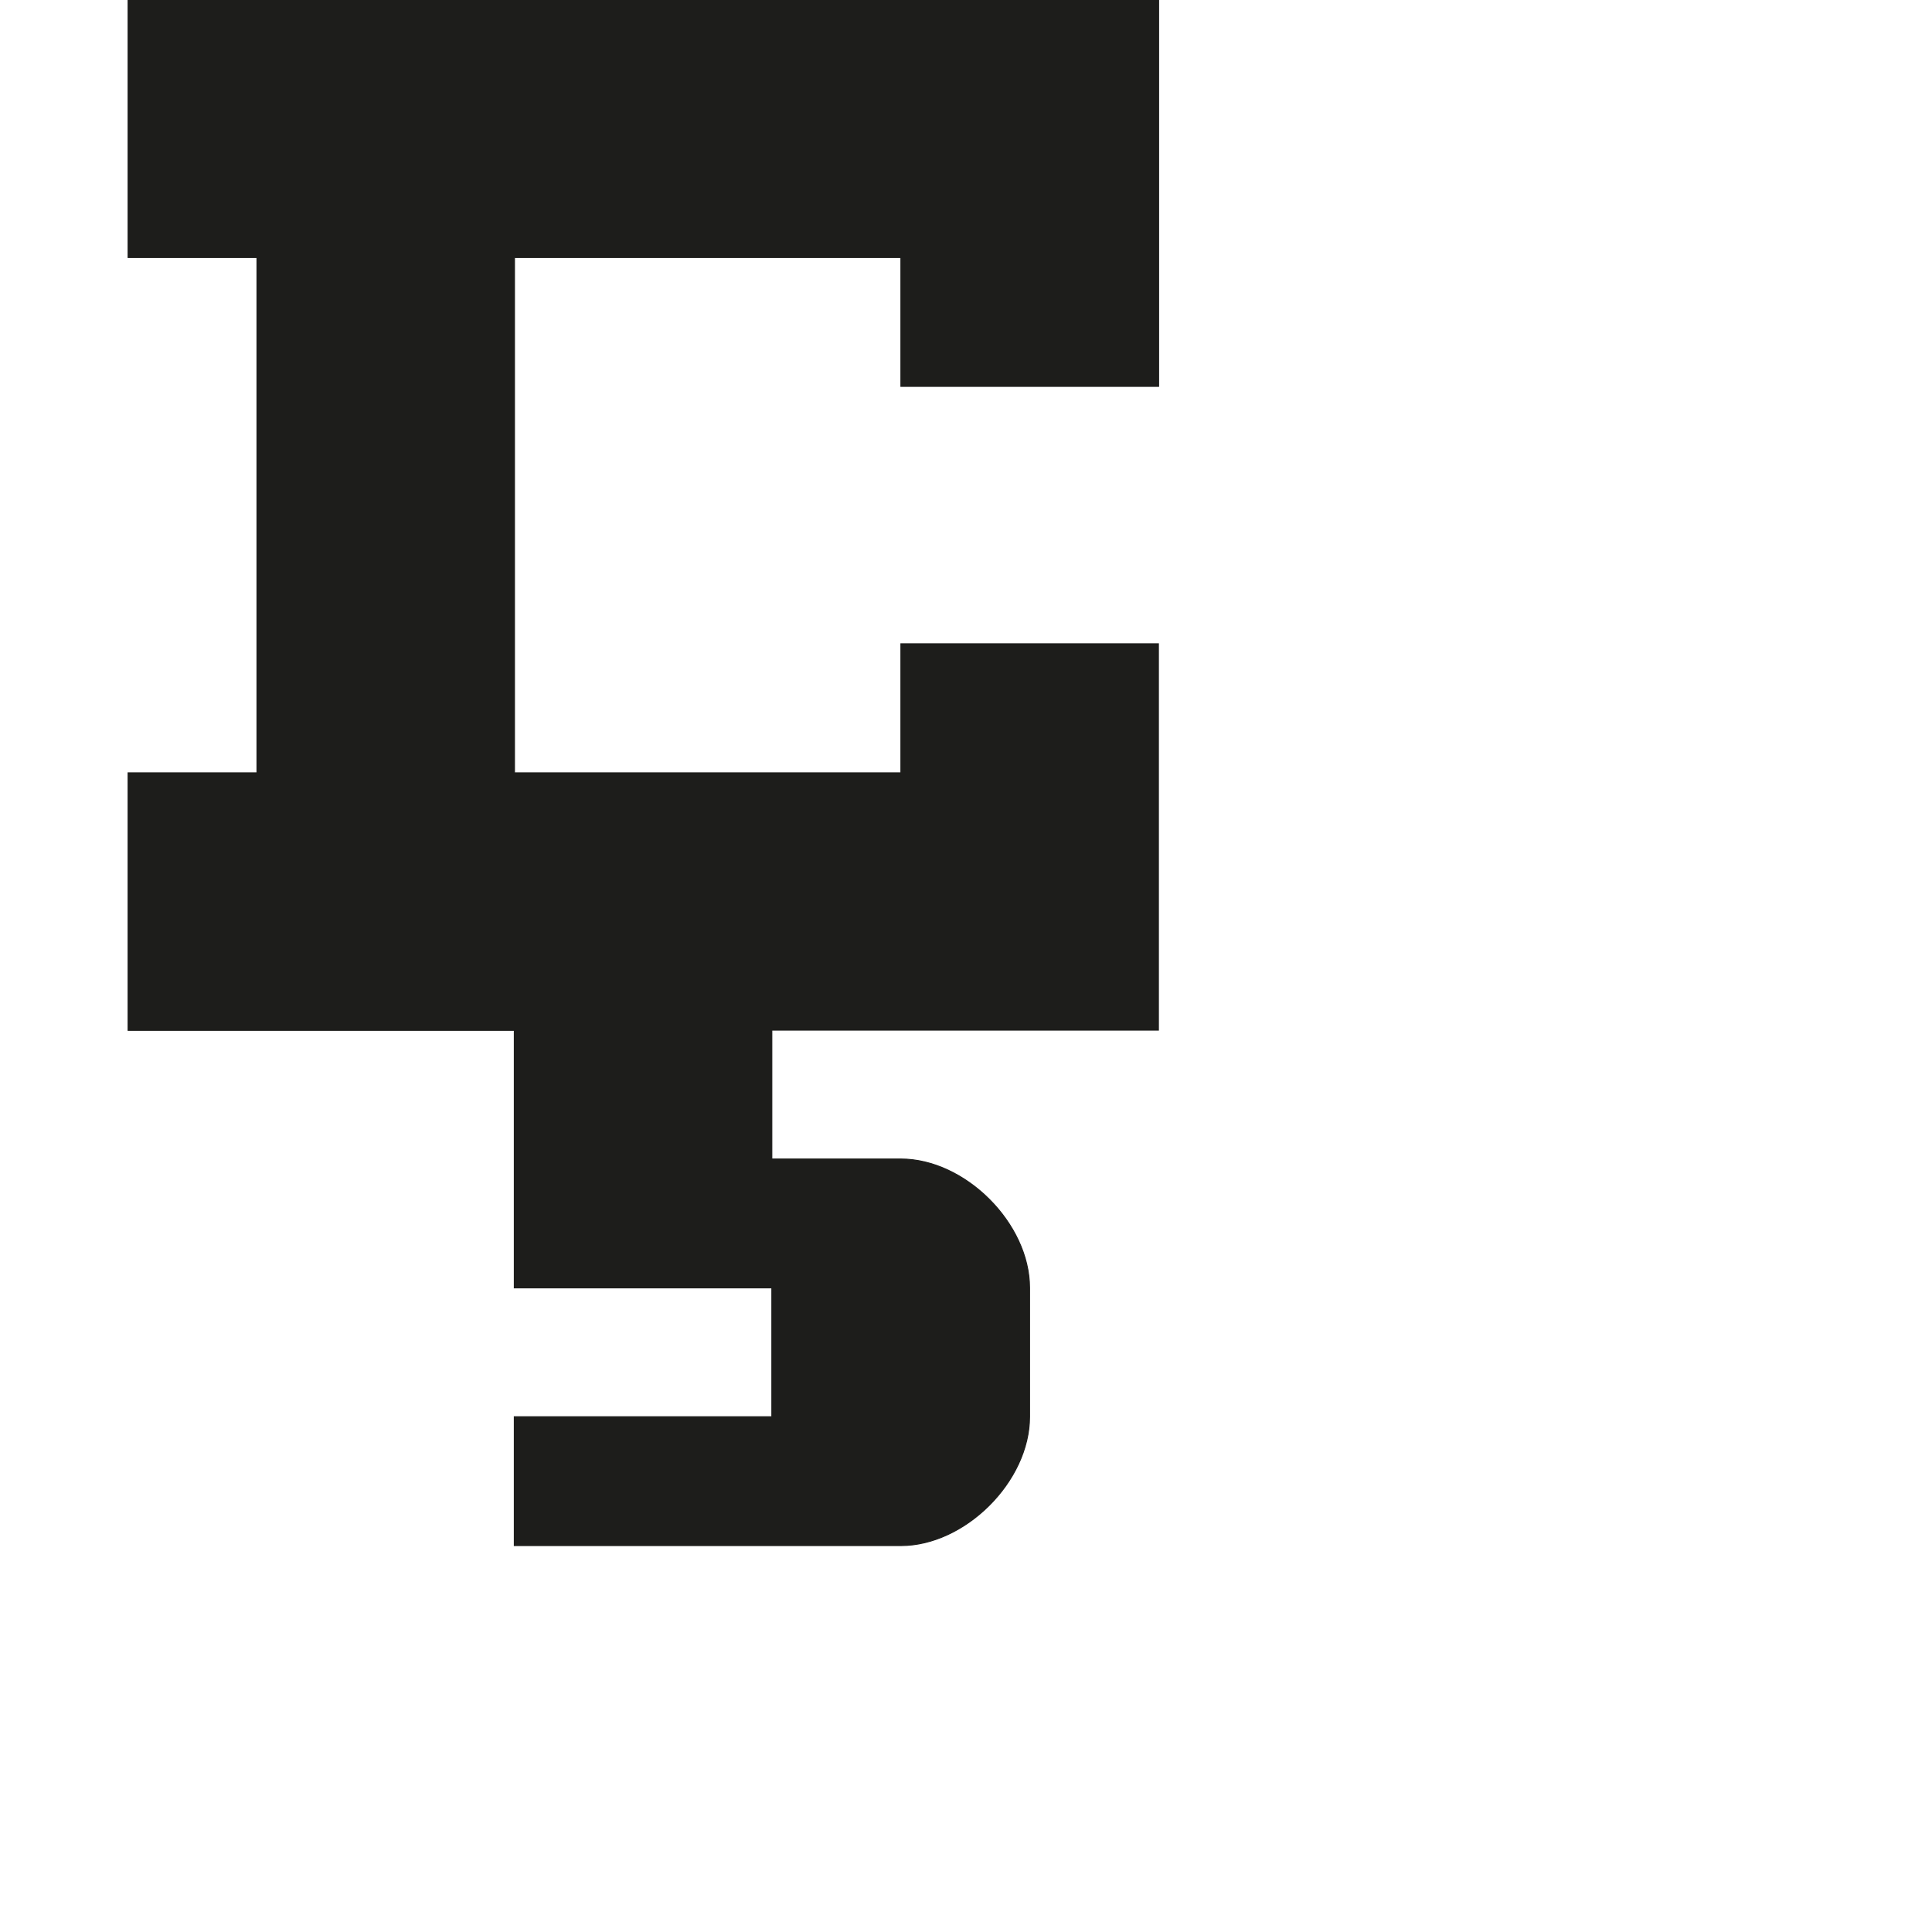 <?xml version="1.0" encoding="utf-8"?>
<!-- Generator: Adobe Illustrator 19.2.1, SVG Export Plug-In . SVG Version: 6.00 Build 0)  -->
<svg version="1.1" id="Calque_1" xmlns="http://www.w3.org/2000/svg" xmlns:xlink="http://www.w3.org/1999/xlink" x="0px" y="0px"
	 viewBox="0 0 1000 1000" style="enable-background:new 0 0 1000 1000;" xml:space="preserve">
<style type="text/css">
	.st0{fill:#1D1D1B;stroke:#1D1D1B;stroke-width:0.5;stroke-miterlimit:10;}
</style>
<path class="st0" d="M599.7,200V0H66.3v133.3H133V400H66.3v133.3h199.9v133.3h133.3v66.7H266.2V800h200c33.3,0,66.7-33.3,66.7-66.7
	v-66.7c0-33.3-33.3-66.7-66.7-66.7h-66.7v-66.7h200.1v-200H466.3V400h-200V133.3h200V200H599.7z"/>
</svg>
